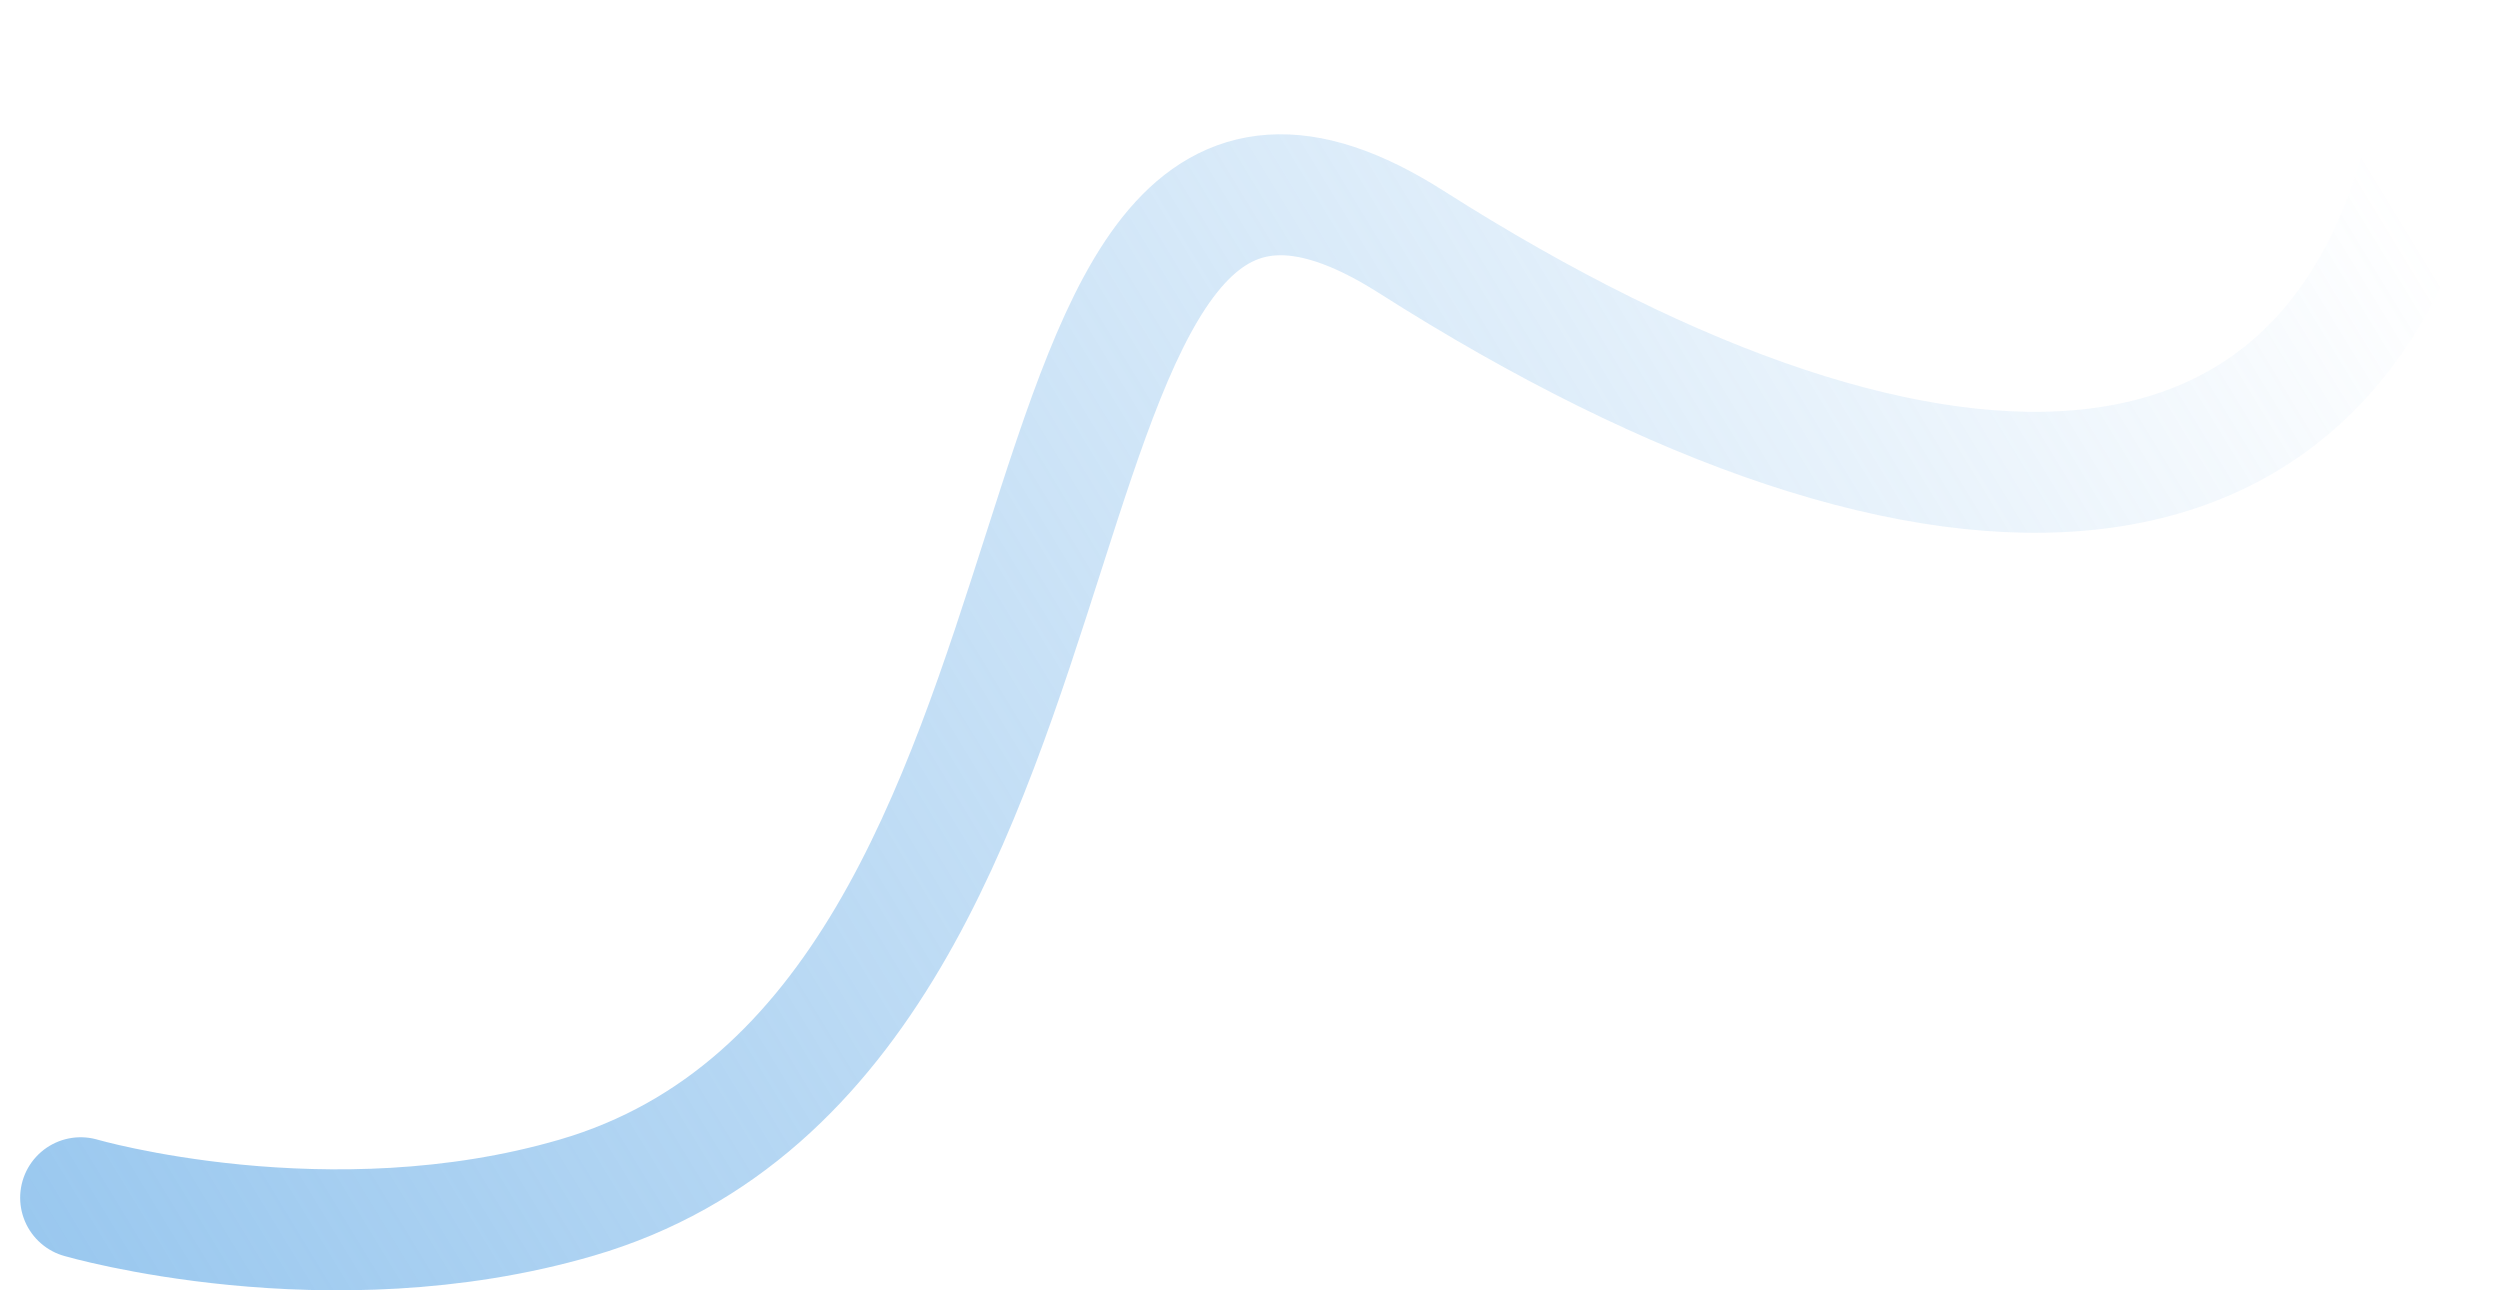 <svg width="62" height="32" viewBox="0 0 62 32" fill="none" xmlns="http://www.w3.org/2000/svg">
<path d="M2 29.704C2 29.704 8.146 31.495 14.292 29.704C28.614 25.53 24 -1 35 6C48.178 14.386 58.656 13.939 60.5 2" stroke="url(#paint0_linear_223_16)" stroke-width="3" stroke-linecap="round" stroke-linejoin="round"/>
<defs>
<linearGradient id="paint0_linear_223_16" x1="-35" y1="38" x2="48.56" y2="-12.866" gradientUnits="userSpaceOnUse">
<stop stop-color="#63AAE6"/>
<stop offset="1" stop-color="#63AAE6" stop-opacity="0"/>
</linearGradient>
</defs>
</svg>
